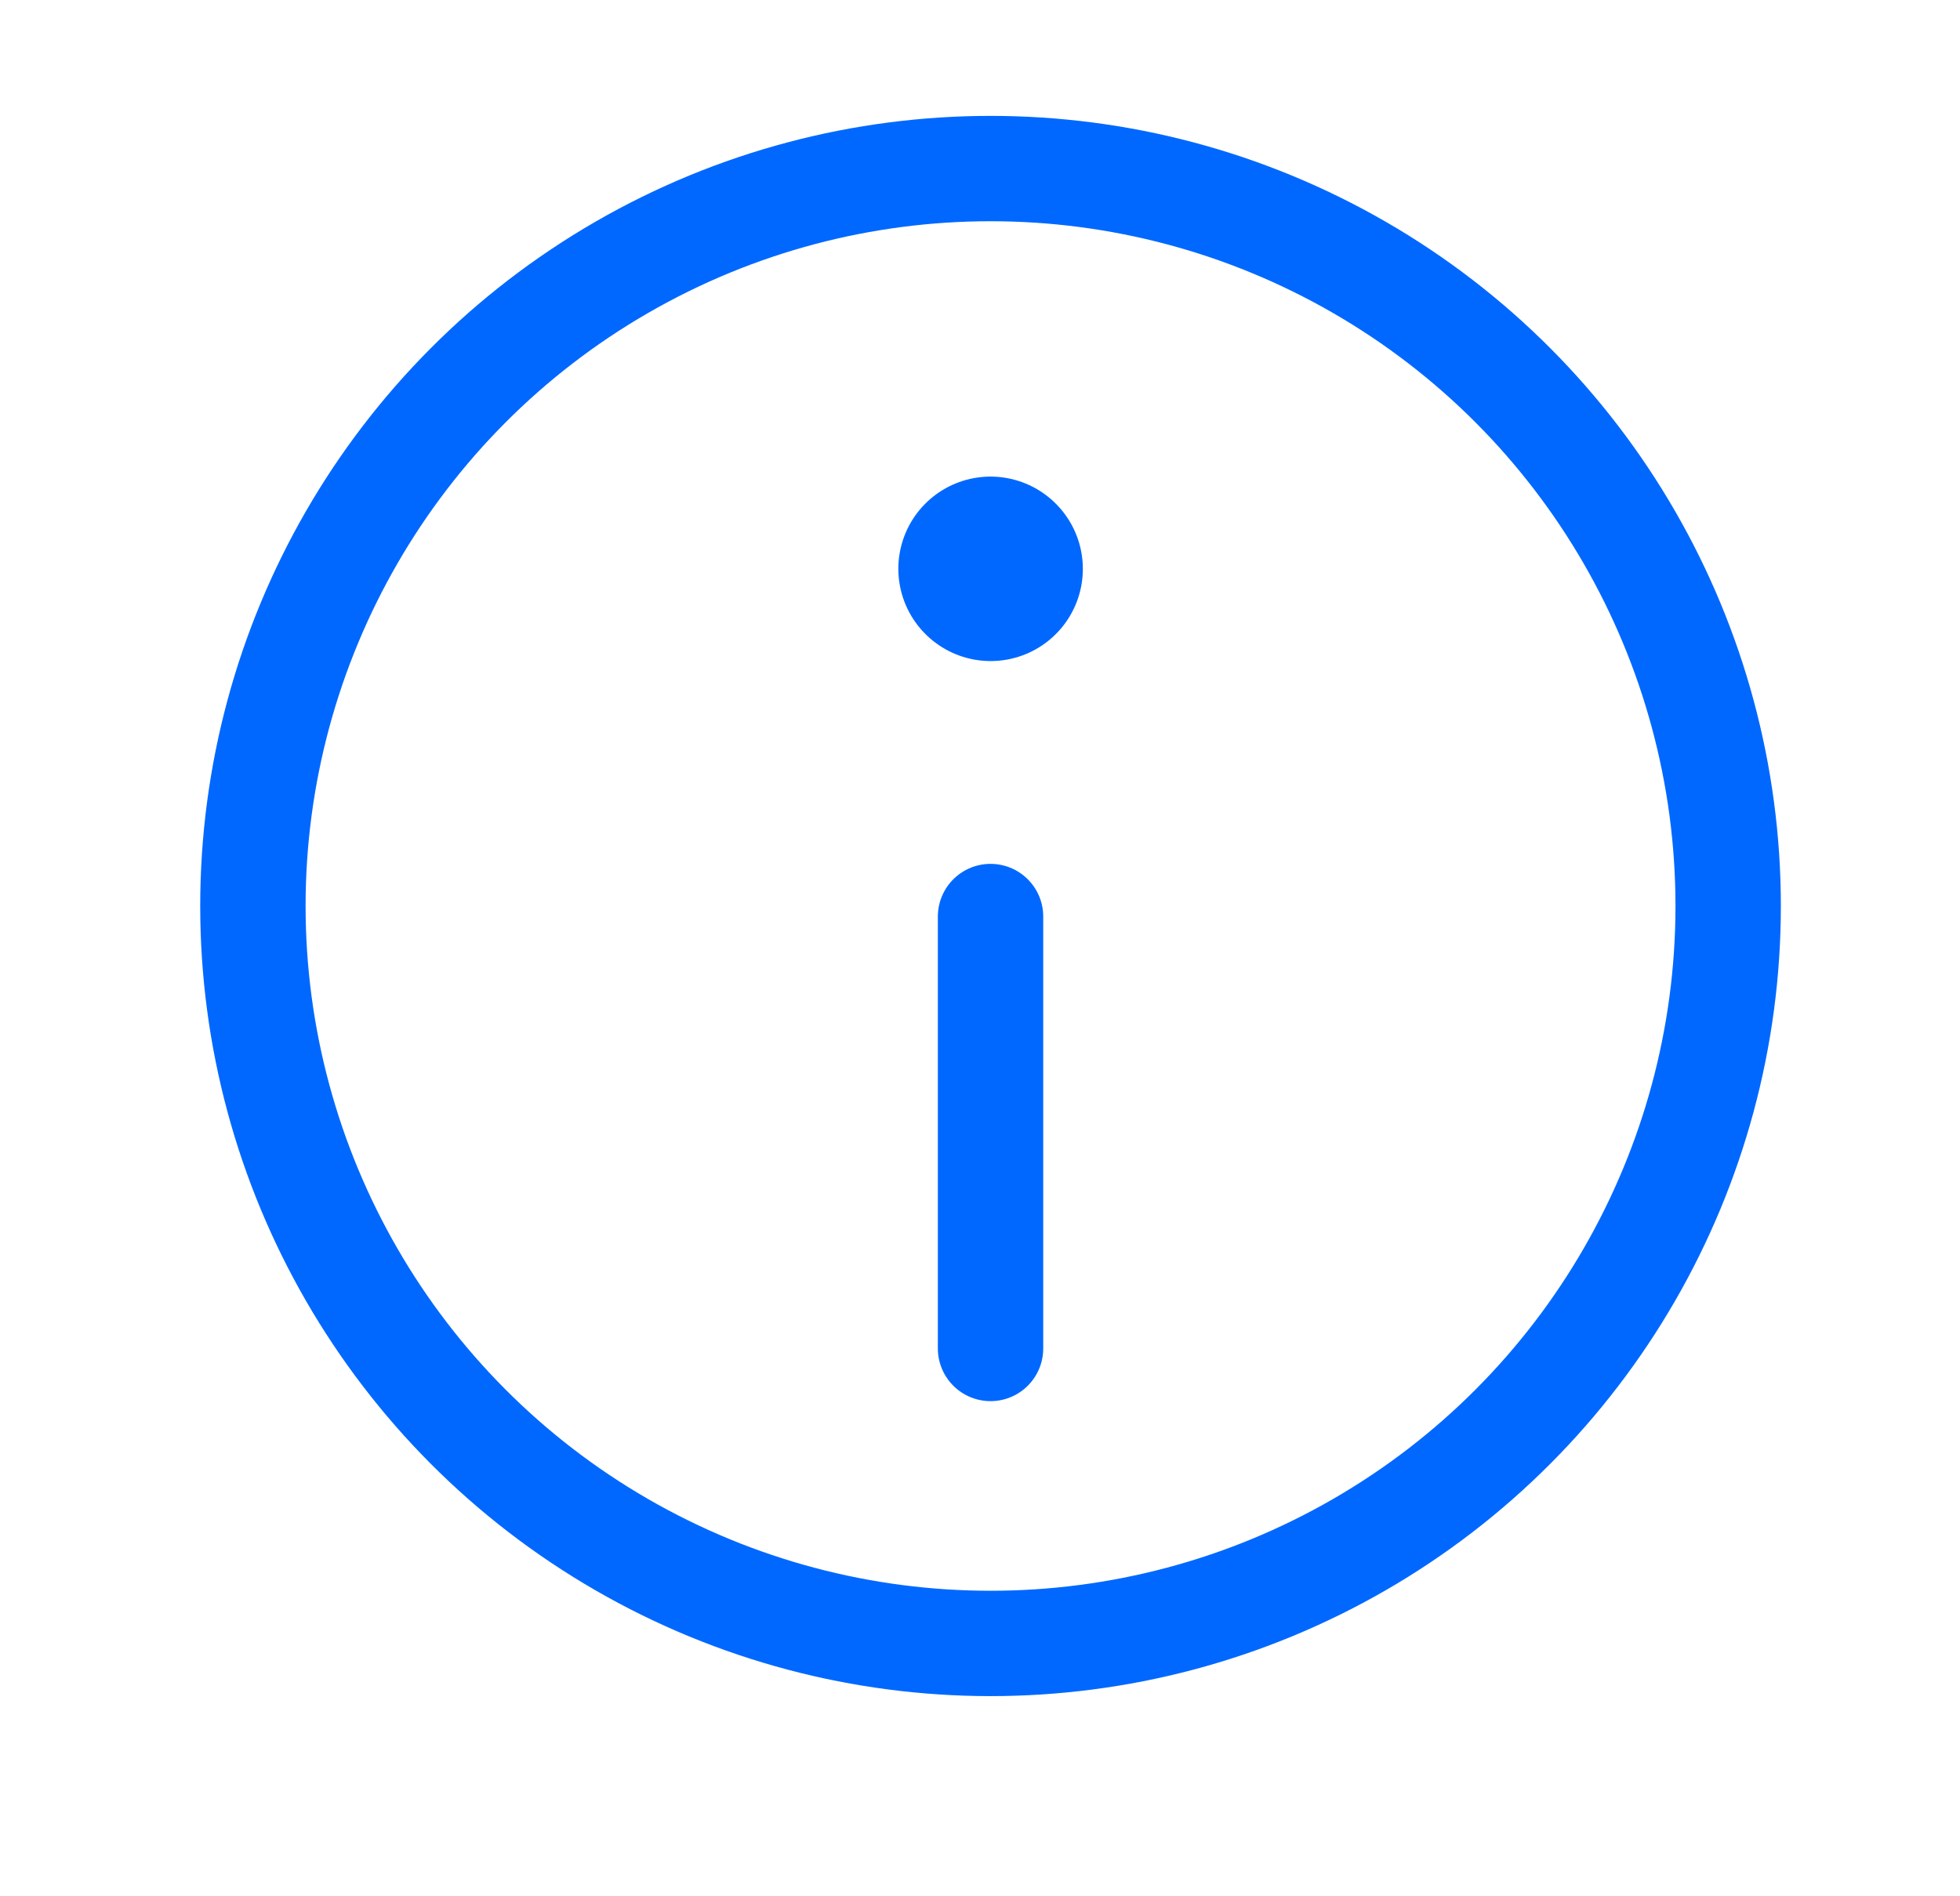 <?xml version="1.0" encoding="utf-8"?>
<!-- Generator: Adobe Illustrator 21.1.0, SVG Export Plug-In . SVG Version: 6.00 Build 0)  -->
<svg version="1.1" id="Layer_1" xmlns="http://www.w3.org/2000/svg" xmlns:xlink="http://www.w3.org/1999/xlink" x="0px" y="0px"
	 viewBox="0 0 18.6 18" style="enable-background:new 0 0 18.6 18;" xml:space="preserve">
<style type="text/css">
	.st0{fill:none;stroke:#0068ff;stroke-linecap:round;stroke-linejoin:round;stroke-miterlimit:10;}
	.st1{fill:none;stroke:#0068ff;stroke-width:1.75;stroke-linecap:round;stroke-linejoin:round;stroke-miterlimit:10;}
</style>
<line class="st0" x1="9.4" y1="12.8" x2="9.4" y2="8.7"/>
<path class="st1" d="M9.401 5.4 L9.4 5.399"></path>
<g id="icon-nodata_2_">
	<circle class="st0" cx="9.4" cy="8.6" r="7"/>
</g>
</svg>
